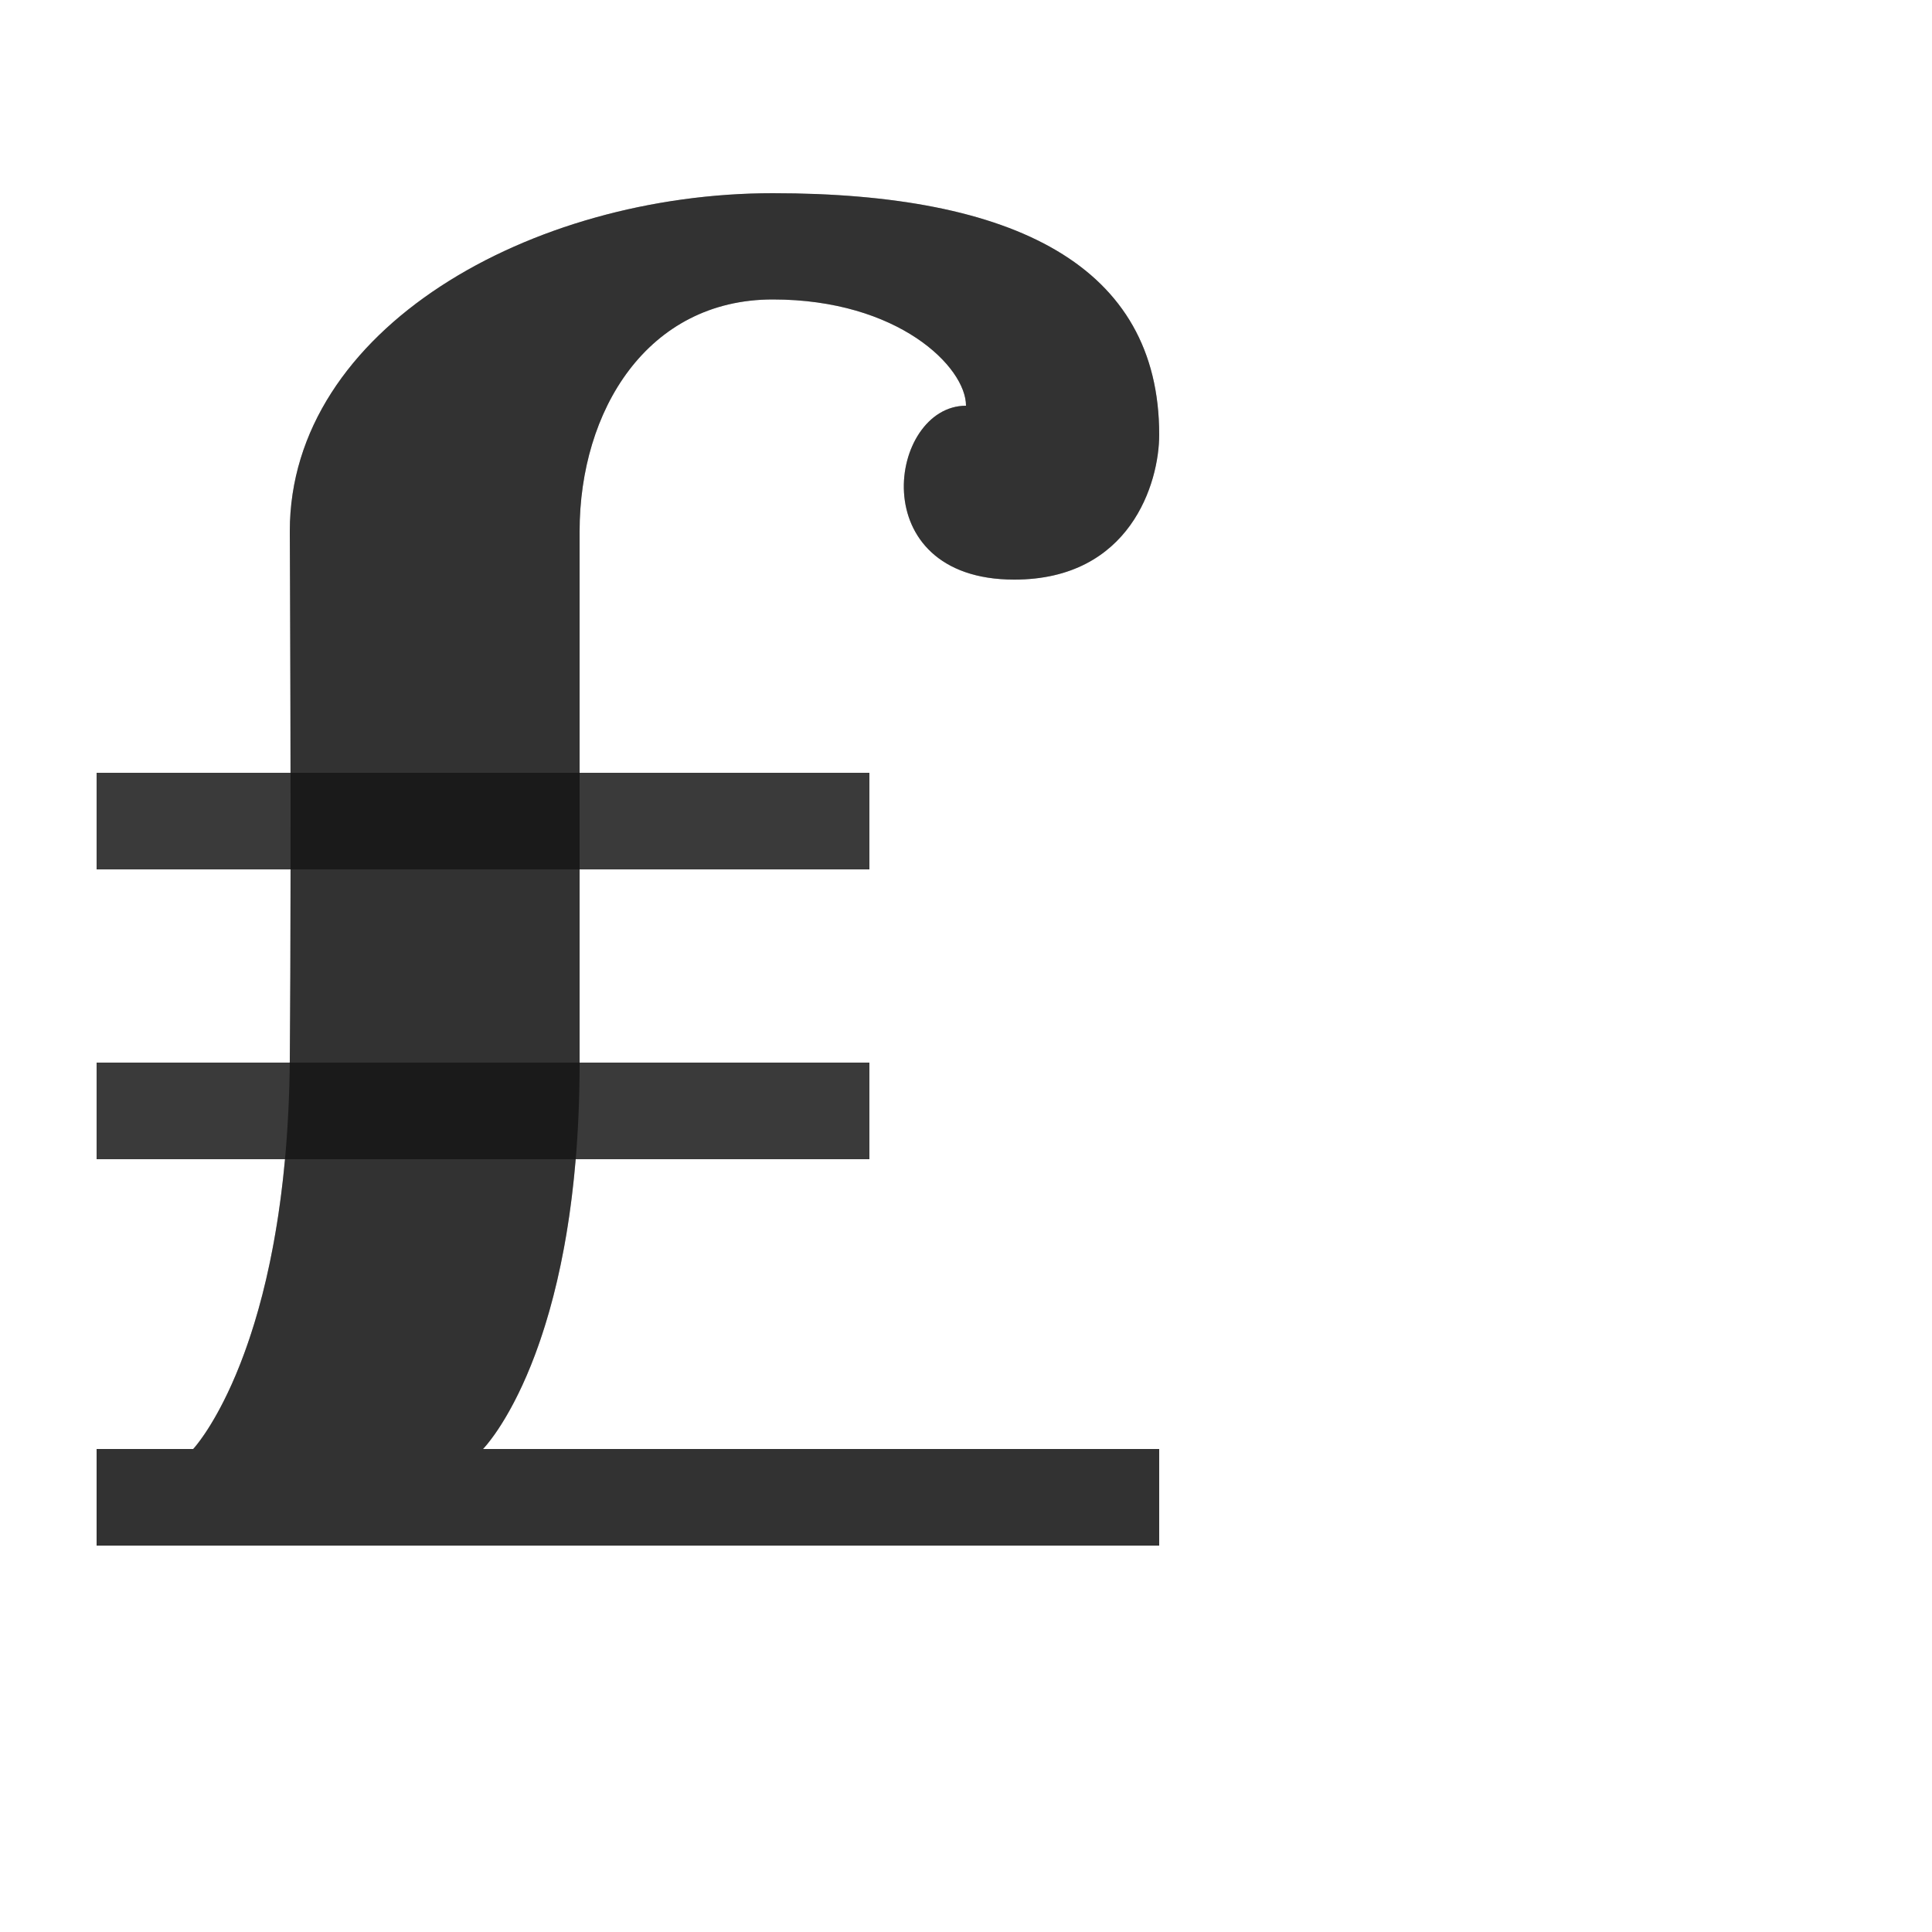 <?xml version="1.0" encoding="UTF-8" standalone="no"?>
<!-- Created with Inkscape (http://www.inkscape.org/) -->

<svg
   width="2000"
   height="2000"
   viewBox="0 0 2000 2000"
   version="1.1"
   id="svg1"
   inkscape:version="1.2.2 (732a01da63, 2022-12-09)"
   sodipodi:docname="8356_lira-sign.svg"
   xml:space="preserve"
   xmlns:inkscape="http://www.inkscape.org/namespaces/inkscape"
   xmlns:sodipodi="http://sodipodi.sourceforge.net/DTD/sodipodi-0.dtd"
   xmlns="http://www.w3.org/2000/svg"
   xmlns:svg="http://www.w3.org/2000/svg"><sodipodi:namedview
     id="namedview1"
     pagecolor="#ffffff"
     bordercolor="#000000"
     borderopacity="0.25"
     inkscape:showpageshadow="2"
     inkscape:pageopacity="0.0"
     inkscape:pagecheckerboard="0"
     inkscape:deskcolor="#d1d1d1"
     inkscape:document-units="px"
     showgrid="true"
     inkscape:zoom="0.39303353"
     inkscape:cx="-919.76885"
     inkscape:cy="1233.9914"
     inkscape:window-width="3840"
     inkscape:window-height="2066"
     inkscape:window-x="-11"
     inkscape:window-y="-11"
     inkscape:window-maximized="1"
     inkscape:current-layer="layer1-4"
     showguides="false"><inkscape:grid
       id="grid1"
       units="px"
       originx="0"
       originy="0"
       spacingx="10"
       spacingy="10"
       empcolor="#0099e5"
       empopacity="0.302"
       color="#0099e5"
       opacity="0.149"
       empspacing="10"
       dotted="false"
       gridanglex="30"
       gridanglez="30"
       visible="true" /></sodipodi:namedview><defs
     id="defs1" /><g
     inkscape:label="Layer 1"
     inkscape:groupmode="layer"
     id="layer1"><g
       inkscape:label="Layer 1"
       id="layer1-4"><path
         id="path8529-2"
         style="fill:#000000;fill-opacity:0.555;fill-rule:evenodd;stroke:none;stroke-width:1px;stroke-linecap:butt;stroke-linejoin:miter;stroke-opacity:1"
         d="M 800,310 C 670,310 600,425 600,550 v 550 c 0,300 -100,400 -100,400 h 700 v 100 H 100 v -100 h 100 c 0,0 97.456,-102.959 100,-402.544 C 301.853,879.22 300,550 300,550 300,340 550,200 800,200 c 250,0 400,75 400,250 0,50 -30,150 -150,150 -157.781,0 -130,-180 -50,-180 0,-40 -70,-110 -200,-110 z"
         sodipodi:nodetypes="zssccccccsszsscz" /><rect
         style="opacity:0.49;fill:#000000;fill-rule:evenodd;stroke-width:100;stroke-linecap:round;stroke-linejoin:round;stroke-miterlimit:4.5;stop-color:#000000"
         id="rect7335"
         width="800"
         height="100"
         x="100"
         y="1100" /><rect
         style="opacity:0.49;fill:#000000;fill-rule:evenodd;stroke-width:100;stroke-linecap:round;stroke-linejoin:round;stroke-miterlimit:4.5;stop-color:#000000"
         id="rect7335-4"
         width="800"
         height="100"
         x="100"
         y="800" /><path
         id="path8529-2-7"
         style="fill:#000000;fill-opacity:0.555;fill-rule:evenodd;stroke:none;stroke-width:1px;stroke-linecap:butt;stroke-linejoin:miter;stroke-opacity:1"
         d="M 800 200 C 550 200 300 340 300 550 C 300 550 300.563 663.868 300.723 800 L 100 800 L 100 900 L 300.771 900 C 300.71 968.338 300.515 1036.811 300 1097.455 C 299.992 1098.339 299.937 1099.119 299.928 1100 L 100 1100 L 100 1200 L 295.027 1200 C 274.767 1420.963 200 1500 200 1500 L 100 1500 L 100 1600 L 1200 1600 L 1200 1500 L 500 1500 C 500 1500 577.241 1422.561 595.916 1200 L 900 1200 L 900 1100 L 600 1100 L 600 900 L 900 900 L 900 800 L 600 800 L 600 550 C 600 425 670 310 800 310 C 930 310 1000 380 1000 420 C 920 420 892.219 600 1050 600 C 1170 600 1200 500 1200 450 C 1200 275 1050 200 800 200 z " /></g></g></svg>
